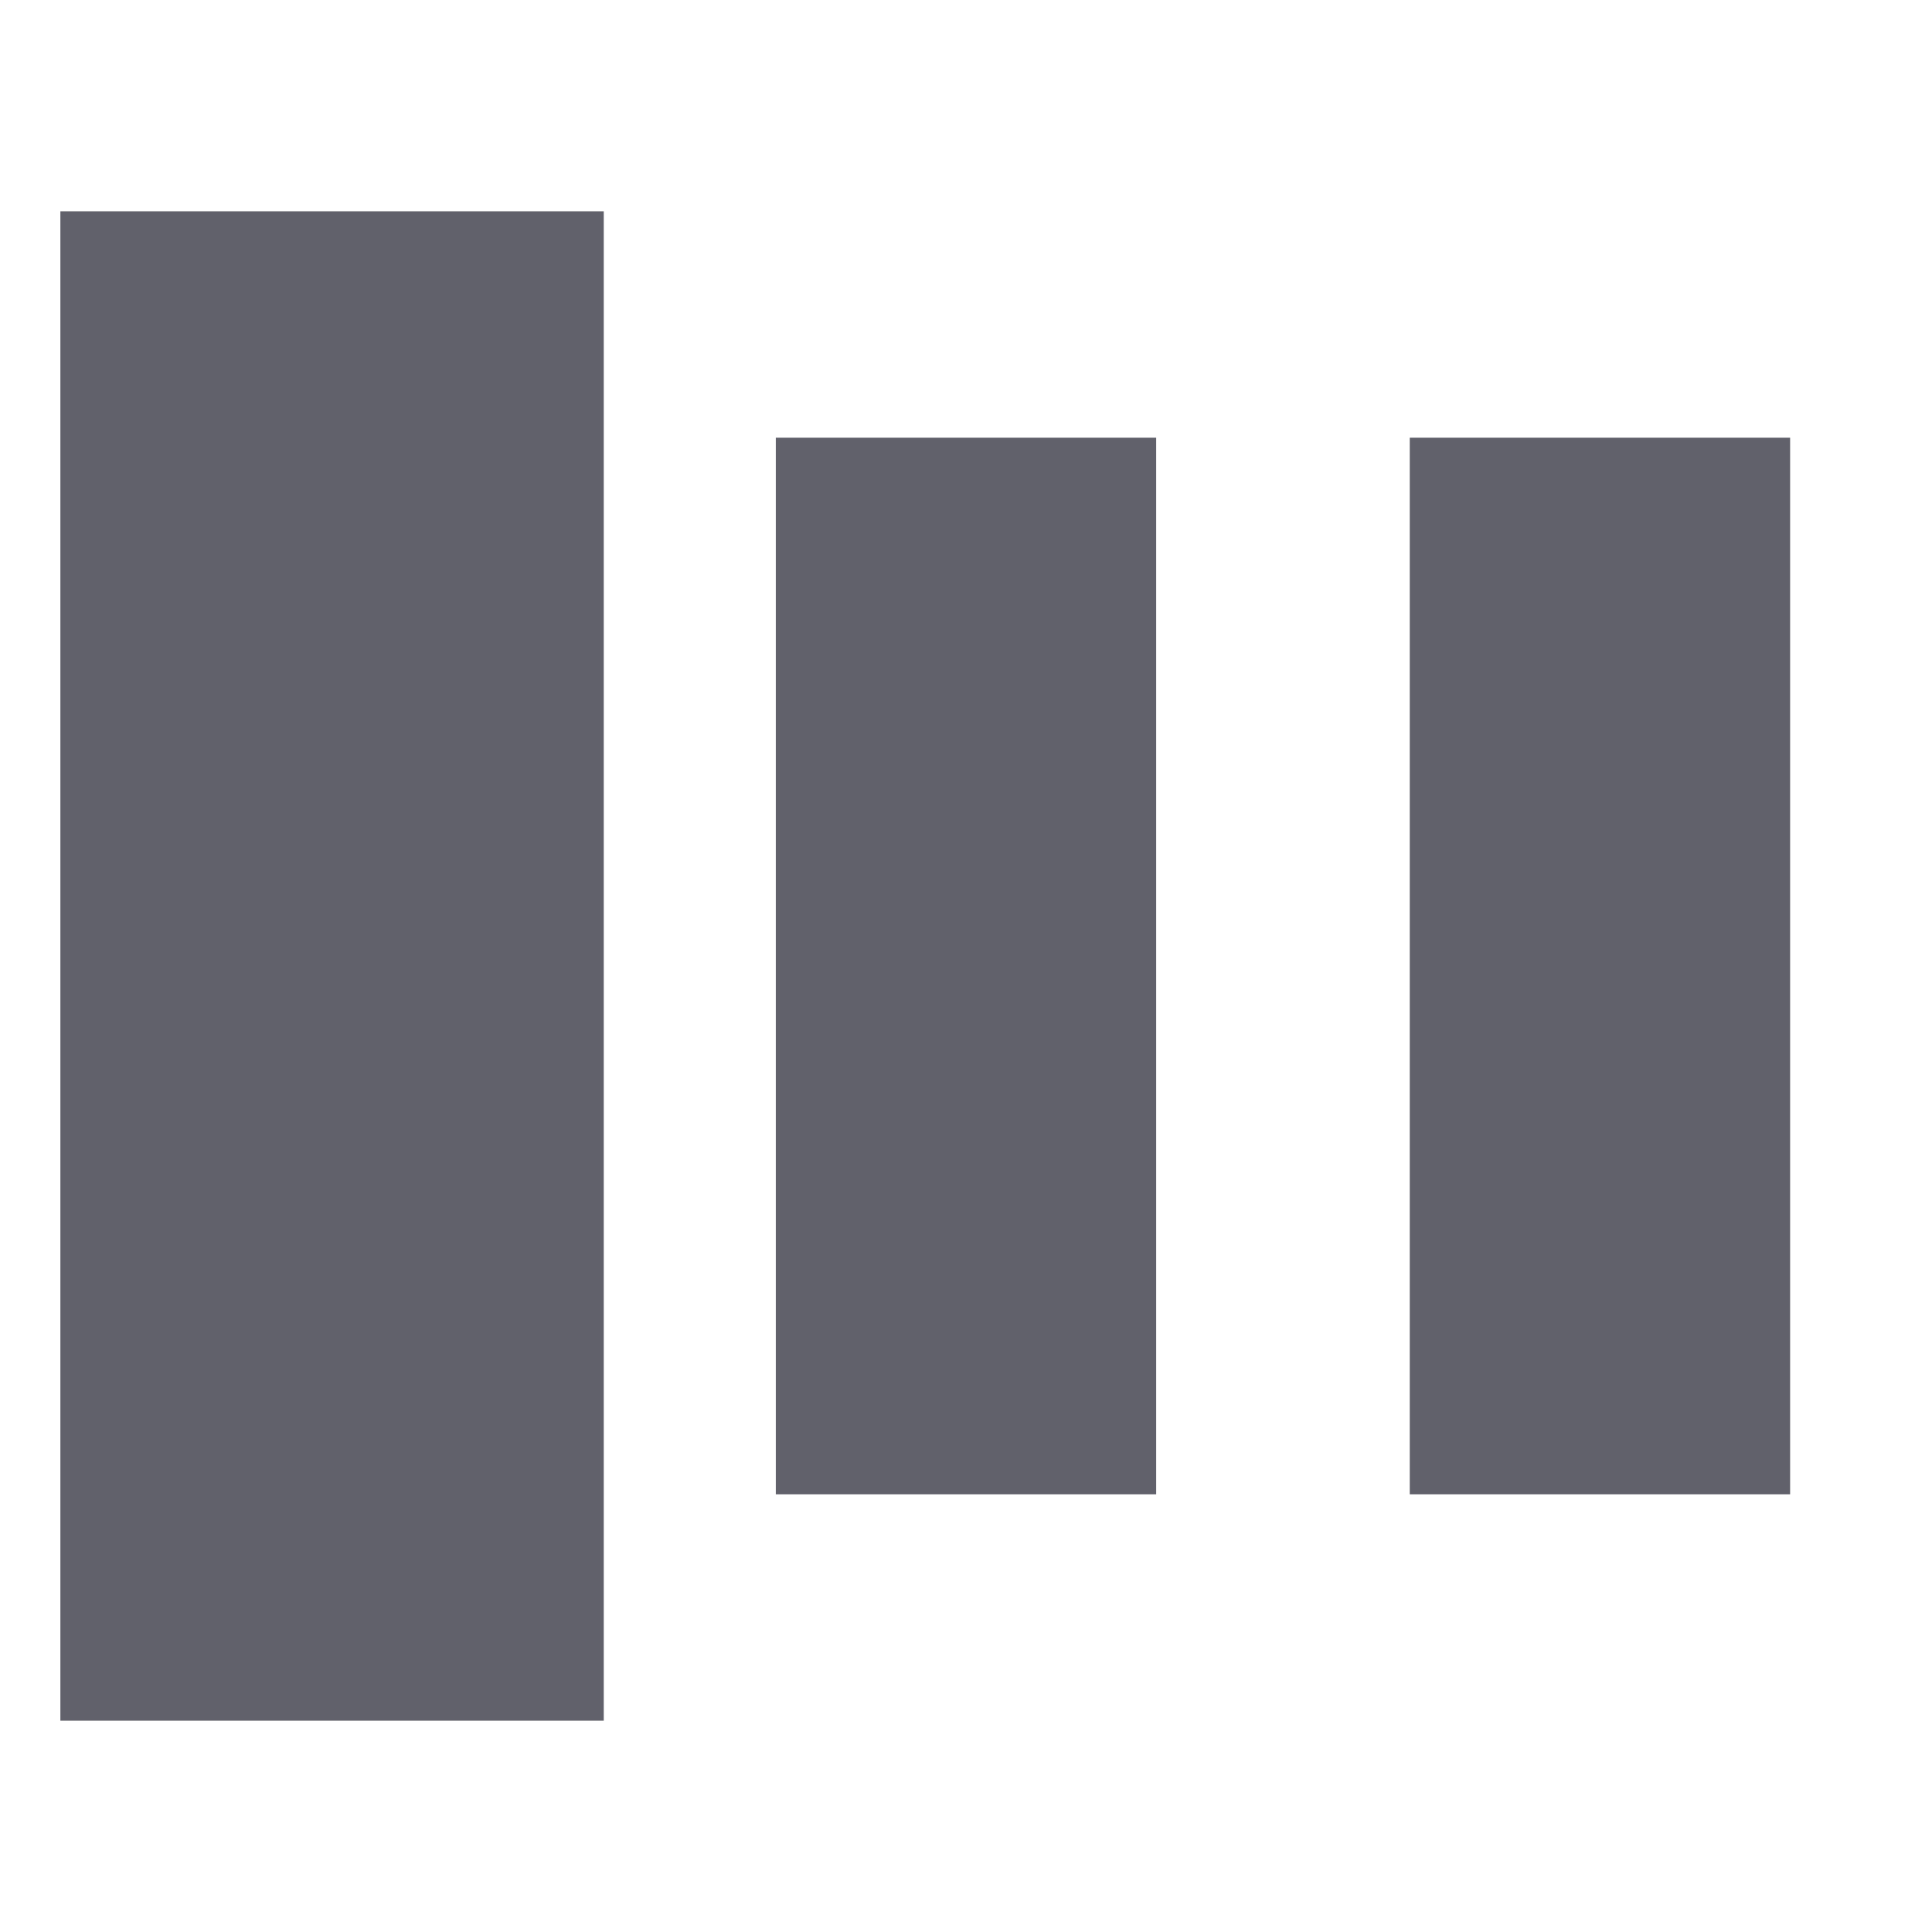 <svg xmlns="http://www.w3.org/2000/svg" height="64" width="64" viewBox="0 0 64 64"><title>slideshow anim 5</title><g fill="#61616b" class="nc-icon-wrapper"><g class="nc-loop-slideshow-anim-64-icon-f"><rect fill="#61616b" height="50" width="18" x="-19" y="7"></rect><rect fill="#61616b" height="50" width="18" x="2" y="7"></rect><rect fill="#61616b" height="50" width="18" x="23" y="7"></rect><rect fill="#61616b" height="50" width="18" x="44" y="7"></rect></g><style>.nc-loop-slideshow-anim-64-icon-f,.nc-loop-slideshow-anim-64-icon-f>*{--animation-duration:0.8s}.nc-loop-slideshow-anim-64-icon-f{transform-origin:50% 50%;animation:nc-loop-slideshow-anim-64 0.8s infinite cubic-bezier(.215,.61,.355,1)}.nc-loop-slideshow-anim-64-icon-f>:nth-child(1){transform-origin:-10px 32px;transform:scale(.7)}.nc-loop-slideshow-anim-64-icon-f>:nth-child(2){transform-origin:11px 32px;animation:nc-loop-slideshow-anim-64-scale-up 0.8s infinite cubic-bezier(.215,.61,.355,1)}.nc-loop-slideshow-anim-64-icon-f>:nth-child(3){transform-origin:50% 50%;transform:scale(.7);animation:nc-loop-slideshow-anim-64-scale-down 0.8s infinite cubic-bezier(.215,.61,.355,1)}.nc-loop-slideshow-anim-64-icon-f>:nth-child(4){transform-origin:53px 32px;transform:scale(.7)}@keyframes nc-loop-slideshow-anim-64{0%{transform:translateX(0)}100%{transform:translateX(21px)}}@keyframes nc-loop-slideshow-anim-64-scale-down{0%{transform:scale(1)}100%{transform:scale(.7)}}@keyframes nc-loop-slideshow-anim-64-scale-up{0%{transform:scale(.7)}100%{transform:scale(1)}}</style></g></svg>